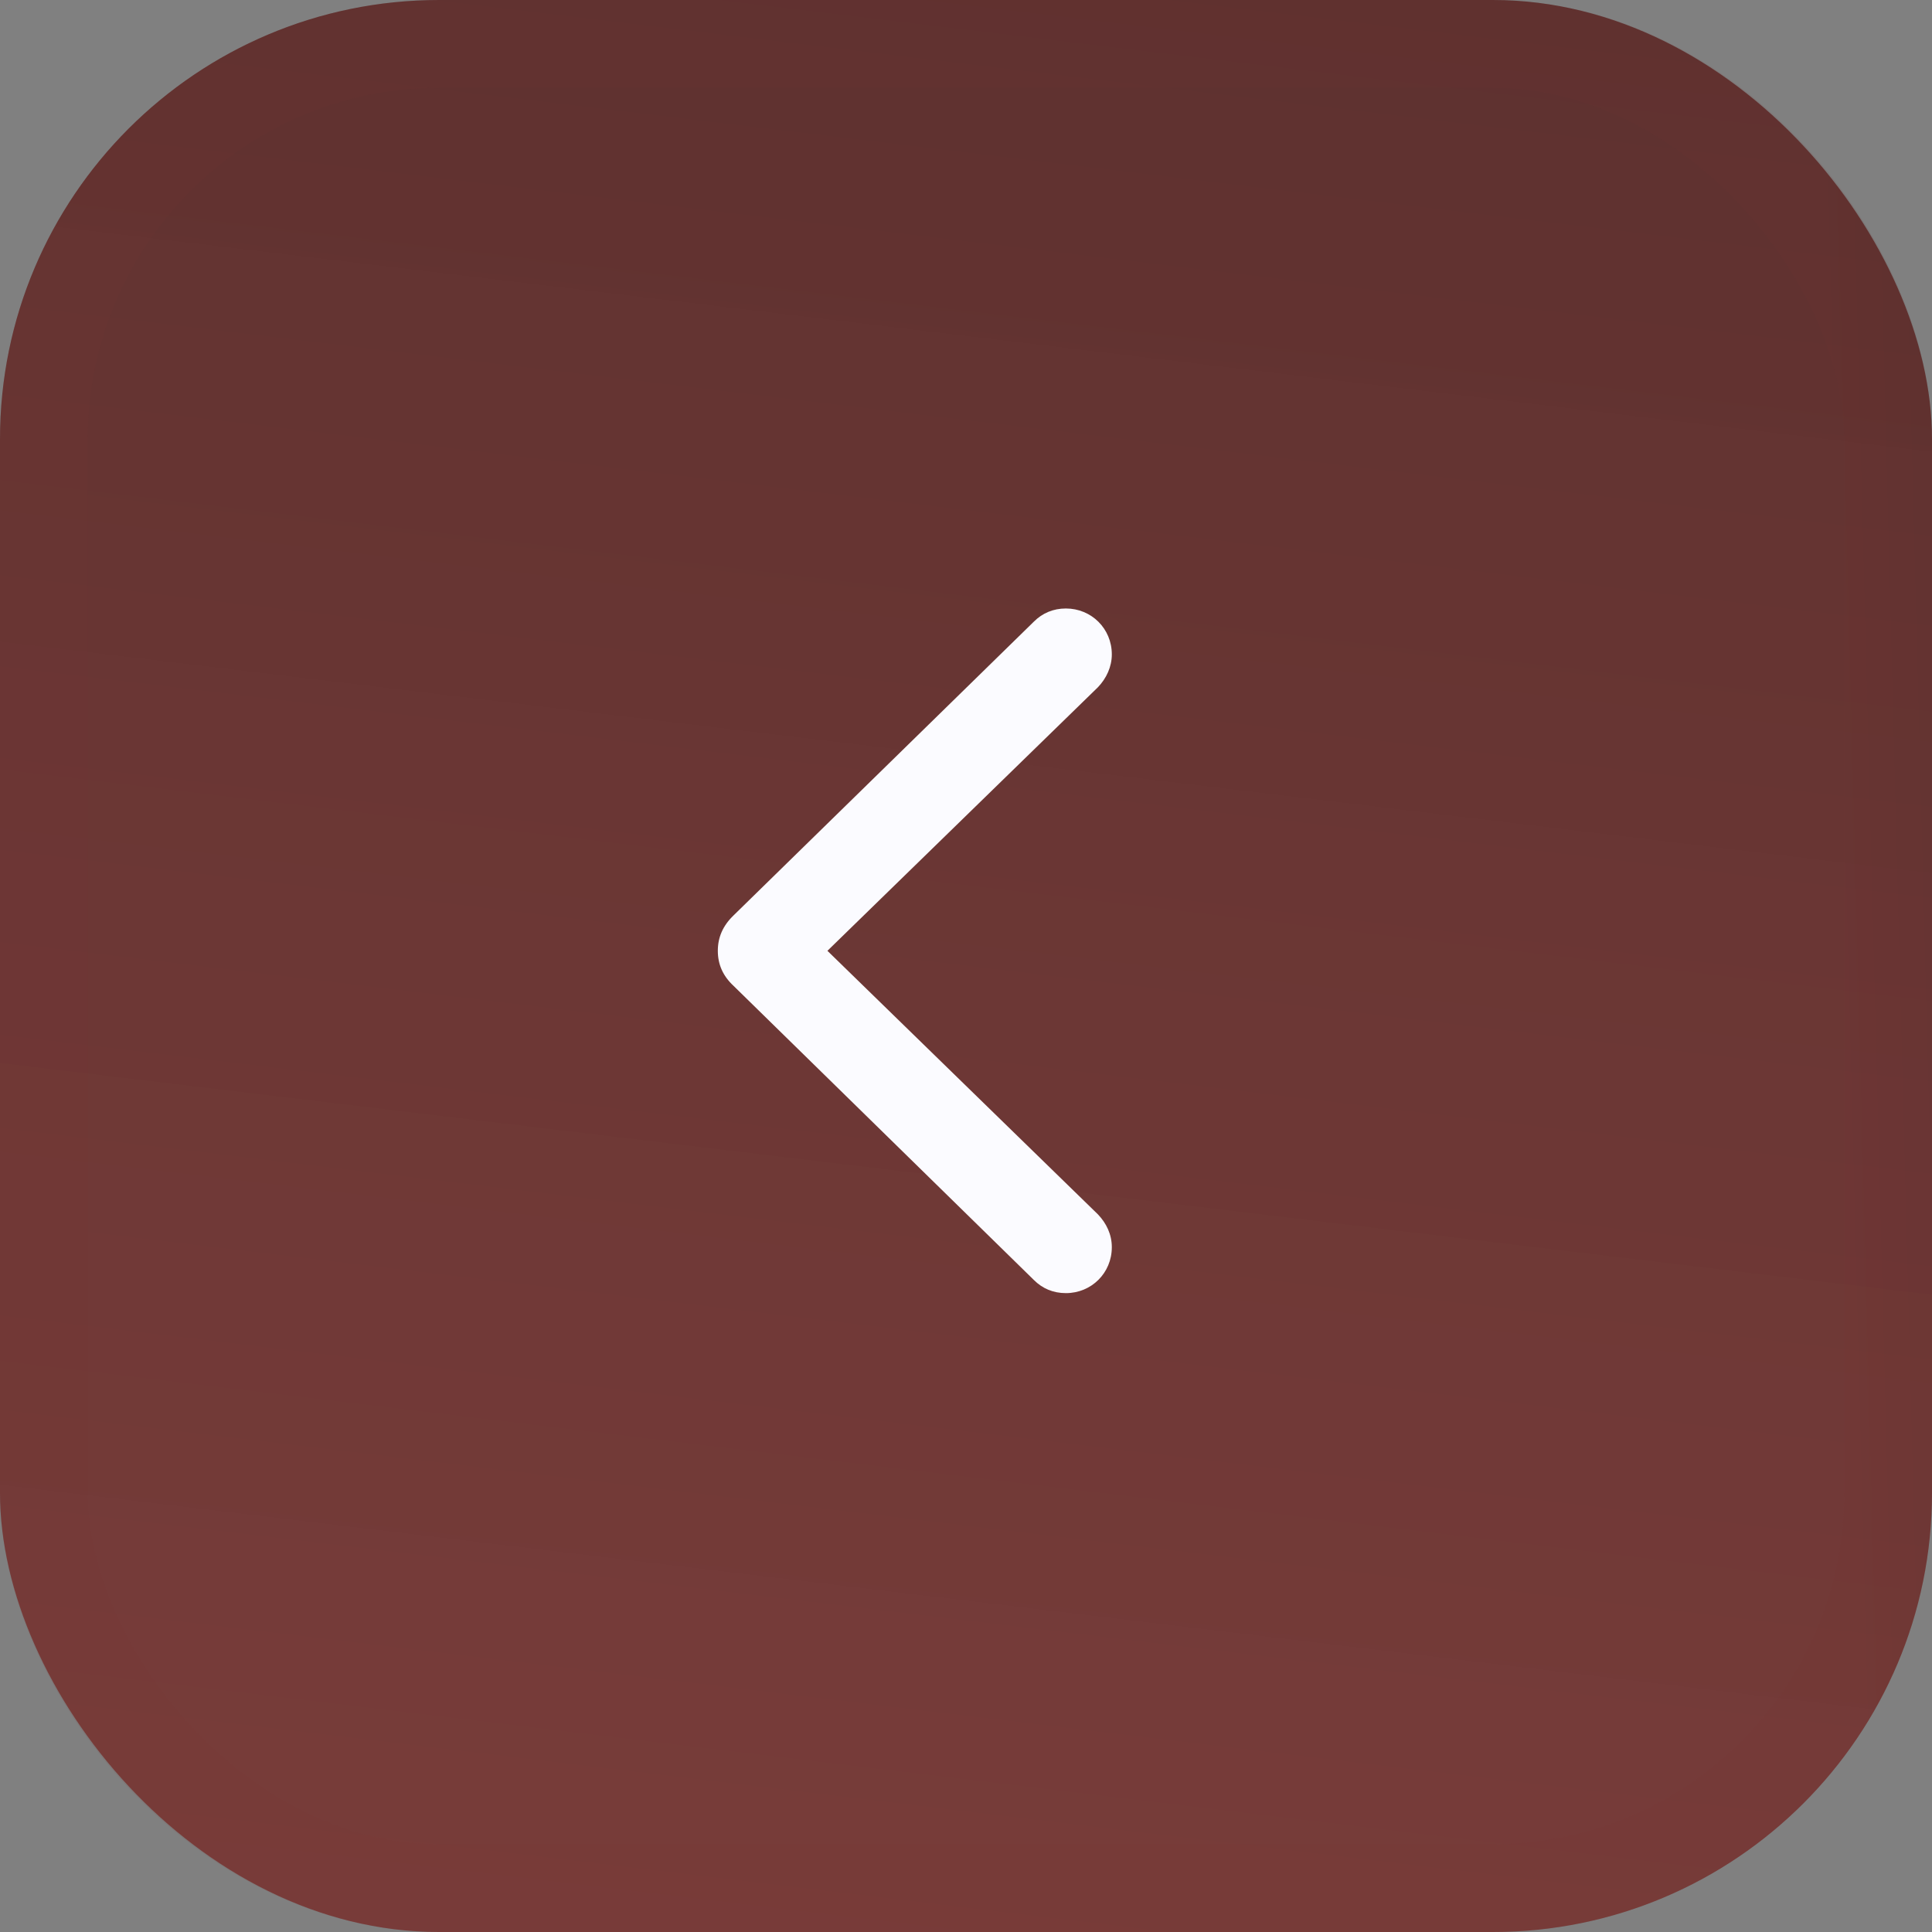 <svg width="44" height="44" viewBox="0 0 44 44" fill="none" xmlns="http://www.w3.org/2000/svg">
<rect x="0" y="0" width="44" height="44" fill="#808080" stroke="none"/>
<rect width="44" height="44" rx="10" fill="url(#paint0_linear_2432_6083)"/>
<rect x="1" y="1" width="42" height="42" rx="9" stroke="url(#paint1_linear_2432_6083)" stroke-opacity="0.1" stroke-width="2" style="mix-blend-mode:overlay"/>
<path d="M16.348 21.654C16.348 21.962 16.462 22.226 16.708 22.454L23.546 29.151C23.739 29.345 23.985 29.45 24.275 29.45C24.855 29.45 25.321 28.993 25.321 28.404C25.321 28.114 25.198 27.859 25.005 27.657L18.844 21.654L25.005 15.651C25.198 15.449 25.321 15.185 25.321 14.904C25.321 14.315 24.855 13.858 24.275 13.858C23.985 13.858 23.739 13.964 23.546 14.157L16.708 20.846C16.462 21.083 16.348 21.347 16.348 21.654Z" fill="#FBFBFF"/>
<defs>
<linearGradient id="paint0_linear_2432_6083" x1="42.135" y1="-59.5" x2="22.974" y2="100.24" gradientUnits="userSpaceOnUse">
<stop stop-color="#37201F"/>
<stop offset="0.755" stop-color="#813936" stop-opacity="0.9"/>
<stop offset="1" stop-color="#783532"/>
</linearGradient>
<linearGradient id="paint1_linear_2432_6083" x1="42.778" y1="-86.5" x2="38.992" y2="-86.402" gradientUnits="userSpaceOnUse">
<stop stop-color="#37201F"/>
<stop offset="1" stop-color="#782F2F"/>
</linearGradient>
</defs>
</svg>
